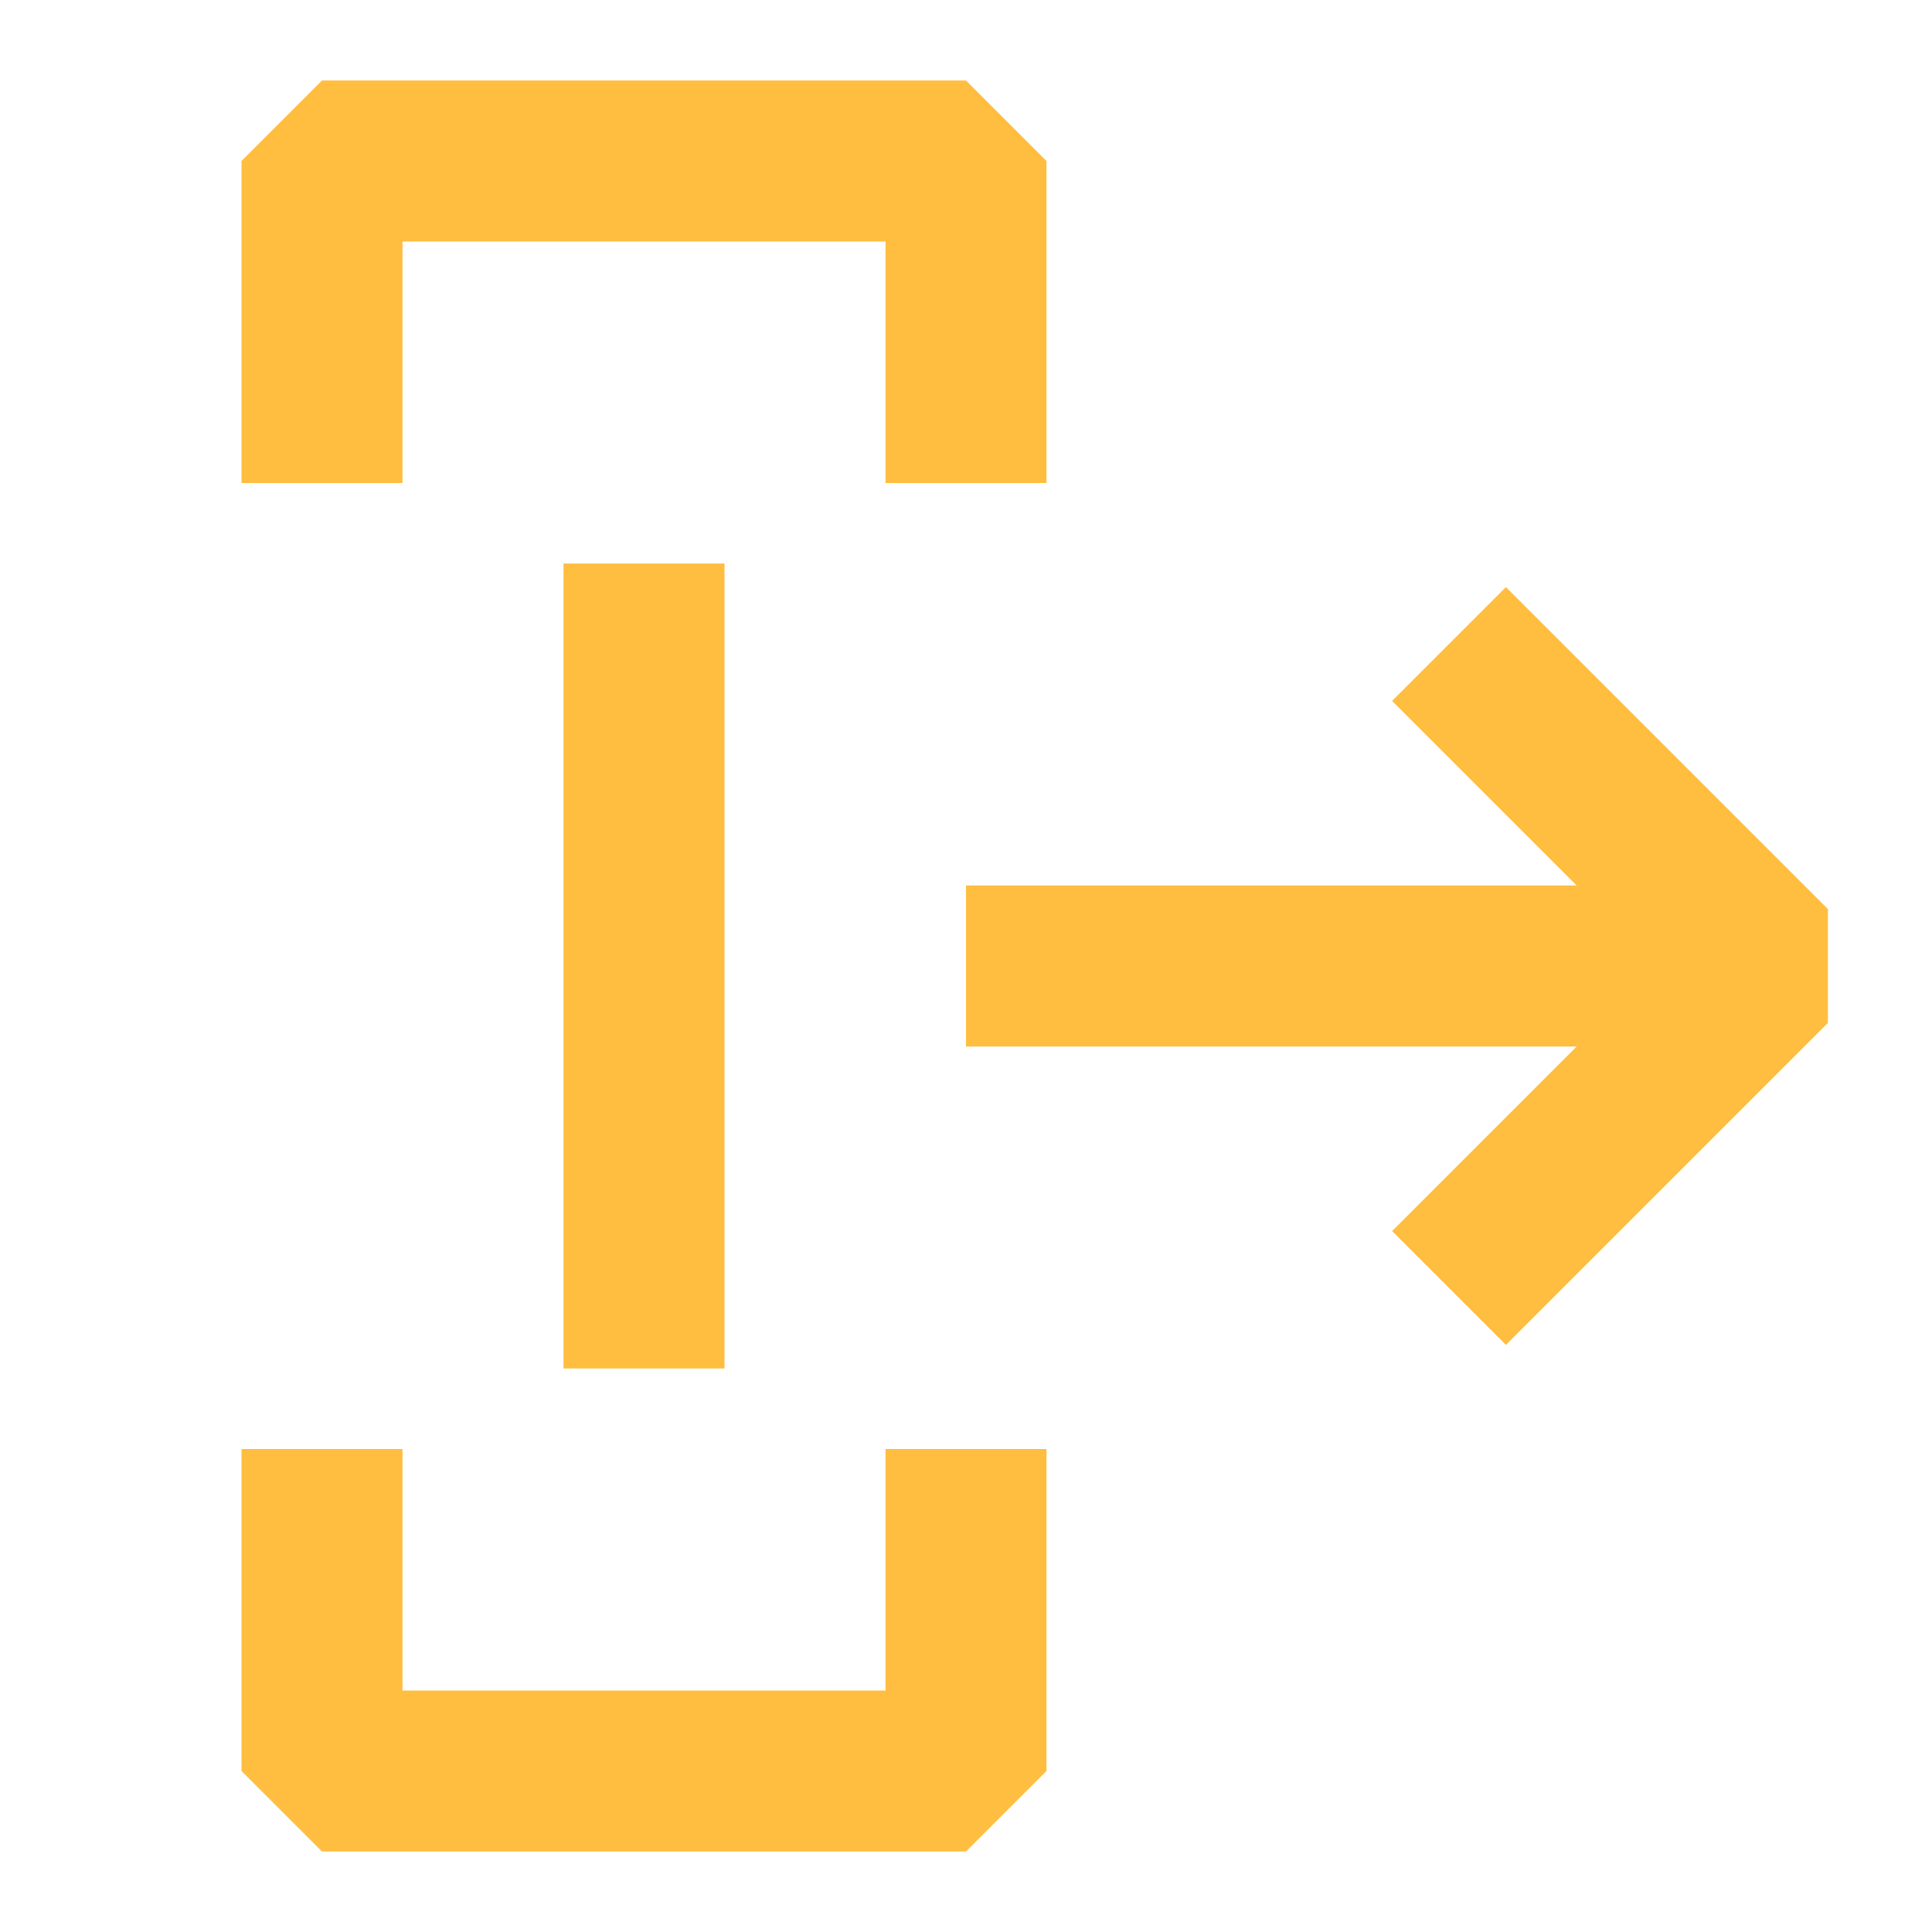 <?xml version="1.0" encoding="UTF-8"?><svg width="24" height="24" viewBox="0 0 48 48" fill="none" xmlns="http://www.w3.org/2000/svg"><path d="M8 12V4H24V12" stroke="#ffbe40" stroke-width="4" stroke-linecap="butt" stroke-linejoin="bevel"/><path d="M24 36V44H8V36" stroke="#ffbe40" stroke-width="4" stroke-linecap="butt" stroke-linejoin="bevel"/><path d="M44 24L24 24" stroke="#ffbe40" stroke-width="4" stroke-linecap="butt" stroke-linejoin="bevel"/><path d="M16 34V14" stroke="#ffbe40" stroke-width="4" stroke-linecap="butt" stroke-linejoin="bevel"/><path d="M36 16L44 24L36 32" stroke="#ffbe40" stroke-width="4" stroke-linecap="butt" stroke-linejoin="bevel"/></svg>